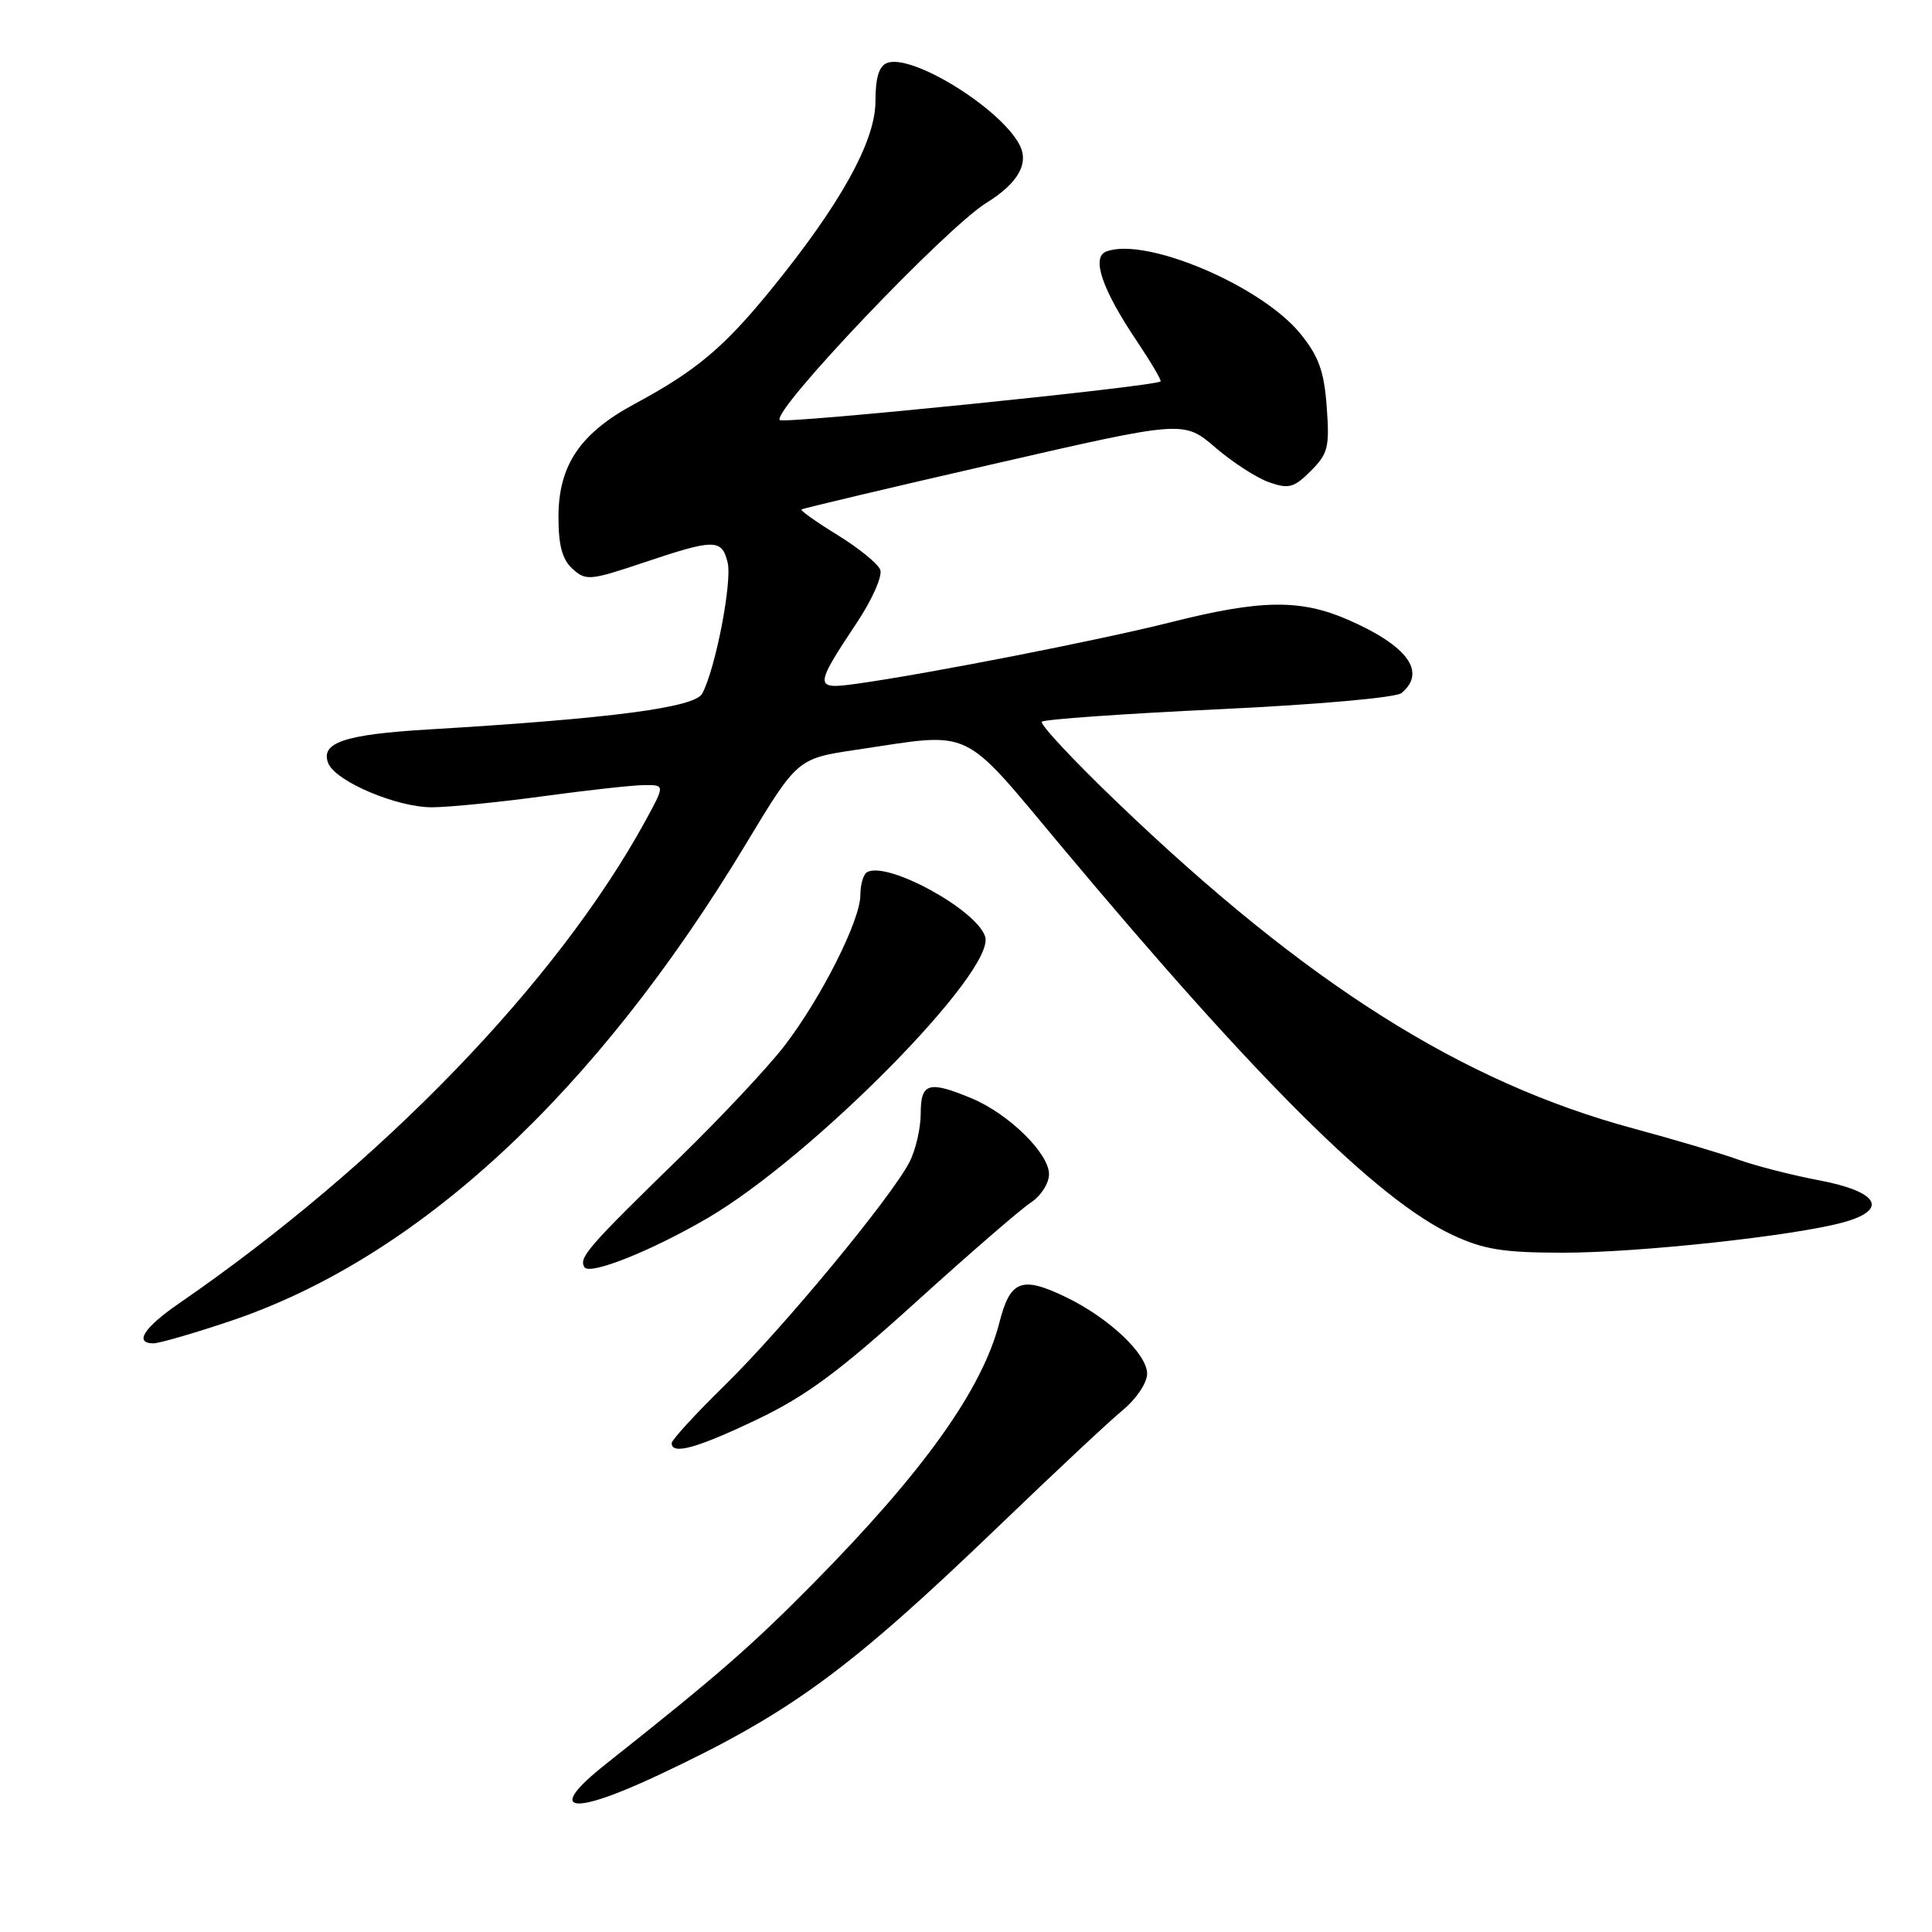 <?xml version="1.0" encoding="UTF-8" standalone="no"?>
<!DOCTYPE svg PUBLIC "-//W3C//DTD SVG 1.1//EN" "http://www.w3.org/Graphics/SVG/1.1/DTD/svg11.dtd" >
<svg xmlns="http://www.w3.org/2000/svg" xmlns:xlink="http://www.w3.org/1999/xlink" version="1.1" viewBox="0 0 256 256">
 <g >
 <path fill="currentColor"
d=" M 87.35 235.16 C 104.82 226.94 112.49 221.31 132.53 202.04 C 139.70 195.14 147.01 188.30 148.78 186.84 C 150.58 185.35 152.00 183.23 152.00 182.03 C 152.00 179.41 146.97 174.65 141.27 171.89 C 135.38 169.04 133.86 169.61 132.43 175.23 C 130.16 184.10 122.40 194.98 107.74 209.83 C 99.49 218.18 95.09 222.01 80.25 233.77 C 72.24 240.11 75.49 240.75 87.35 235.16 Z  M 100.31 188.09 C 106.80 184.99 111.17 181.76 121.32 172.57 C 128.37 166.18 135.23 160.24 136.57 159.36 C 137.92 158.48 139.00 156.80 139.00 155.58 C 139.00 152.83 133.66 147.59 128.78 145.55 C 123.05 143.16 122.00 143.47 122.00 147.55 C 122.00 149.50 121.33 152.40 120.50 154.00 C 118.07 158.69 103.80 175.95 96.12 183.47 C 92.20 187.31 89.00 190.80 89.00 191.22 C 89.00 192.82 92.35 191.89 100.31 188.09 Z  M 30.36 175.10 C 55.26 166.79 78.86 144.97 98.88 111.76 C 105.67 100.50 105.67 100.50 113.59 99.33 C 129.15 97.01 127.20 96.09 140.73 112.25 C 166.70 143.28 182.56 159.02 192.49 163.65 C 196.63 165.57 199.16 165.98 207.04 165.99 C 217.09 166.00 237.86 163.75 244.31 161.95 C 250.31 160.27 248.89 157.88 241.00 156.39 C 237.42 155.71 232.66 154.49 230.40 153.68 C 228.15 152.86 221.85 150.99 216.40 149.52 C 193.70 143.38 173.11 130.37 148.00 106.28 C 142.22 100.74 137.75 95.95 138.05 95.63 C 138.36 95.32 148.92 94.57 161.51 93.98 C 174.65 93.36 184.97 92.44 185.71 91.83 C 189.06 89.05 186.51 85.56 178.62 82.12 C 172.31 79.37 167.07 79.44 155.18 82.44 C 145.63 84.84 123.14 89.25 113.59 90.59 C 107.83 91.39 107.83 91.11 113.60 82.41 C 115.58 79.43 116.95 76.32 116.64 75.50 C 116.33 74.69 113.78 72.62 110.99 70.90 C 108.19 69.18 106.03 67.65 106.20 67.51 C 106.36 67.37 117.82 64.65 131.66 61.48 C 156.83 55.70 156.83 55.70 161.03 59.29 C 163.33 61.27 166.55 63.35 168.18 63.91 C 170.77 64.82 171.47 64.62 173.69 62.40 C 175.97 60.12 176.19 59.25 175.80 53.95 C 175.46 49.24 174.76 47.26 172.35 44.27 C 167.22 37.89 151.79 31.33 146.58 33.33 C 144.58 34.10 146.03 38.36 150.66 45.23 C 152.52 48.01 153.93 50.40 153.78 50.54 C 153.06 51.21 103.87 56.20 103.33 55.66 C 102.19 54.52 125.32 30.20 130.72 26.87 C 134.91 24.27 136.41 21.63 135.07 19.14 C 132.46 14.26 120.82 7.09 117.55 8.34 C 116.47 8.76 116.00 10.29 116.00 13.45 C 116.00 18.71 111.35 27.09 102.19 38.34 C 95.93 46.04 92.22 49.15 84.13 53.50 C 76.87 57.40 74.00 61.65 74.00 68.49 C 74.00 72.30 74.50 74.14 75.87 75.38 C 77.63 76.98 78.17 76.93 85.30 74.54 C 94.67 71.39 95.63 71.39 96.41 74.51 C 97.05 77.03 94.81 88.62 93.05 91.90 C 92.06 93.76 81.01 95.21 56.73 96.66 C 45.67 97.32 42.45 98.40 43.48 101.10 C 44.41 103.52 52.60 107.00 57.28 106.97 C 59.60 106.95 66.22 106.29 72.00 105.50 C 77.78 104.71 83.77 104.05 85.31 104.03 C 88.12 104.00 88.12 104.00 85.53 108.75 C 73.83 130.13 50.51 154.26 23.69 172.73 C 19.06 175.92 17.73 178.00 20.34 178.00 C 21.08 178.00 25.59 176.70 30.36 175.10 Z  M 93.80 161.38 C 107.74 153.21 131.97 128.64 130.54 124.11 C 129.39 120.50 117.43 114.00 114.86 115.59 C 114.39 115.88 114.00 117.24 114.00 118.62 C 114.00 121.96 108.78 132.30 103.91 138.62 C 101.74 141.43 95.58 148.00 90.23 153.22 C 77.87 165.26 76.66 166.65 77.44 167.91 C 78.13 169.02 86.33 165.75 93.80 161.38 Z "/>
</g>
</svg>